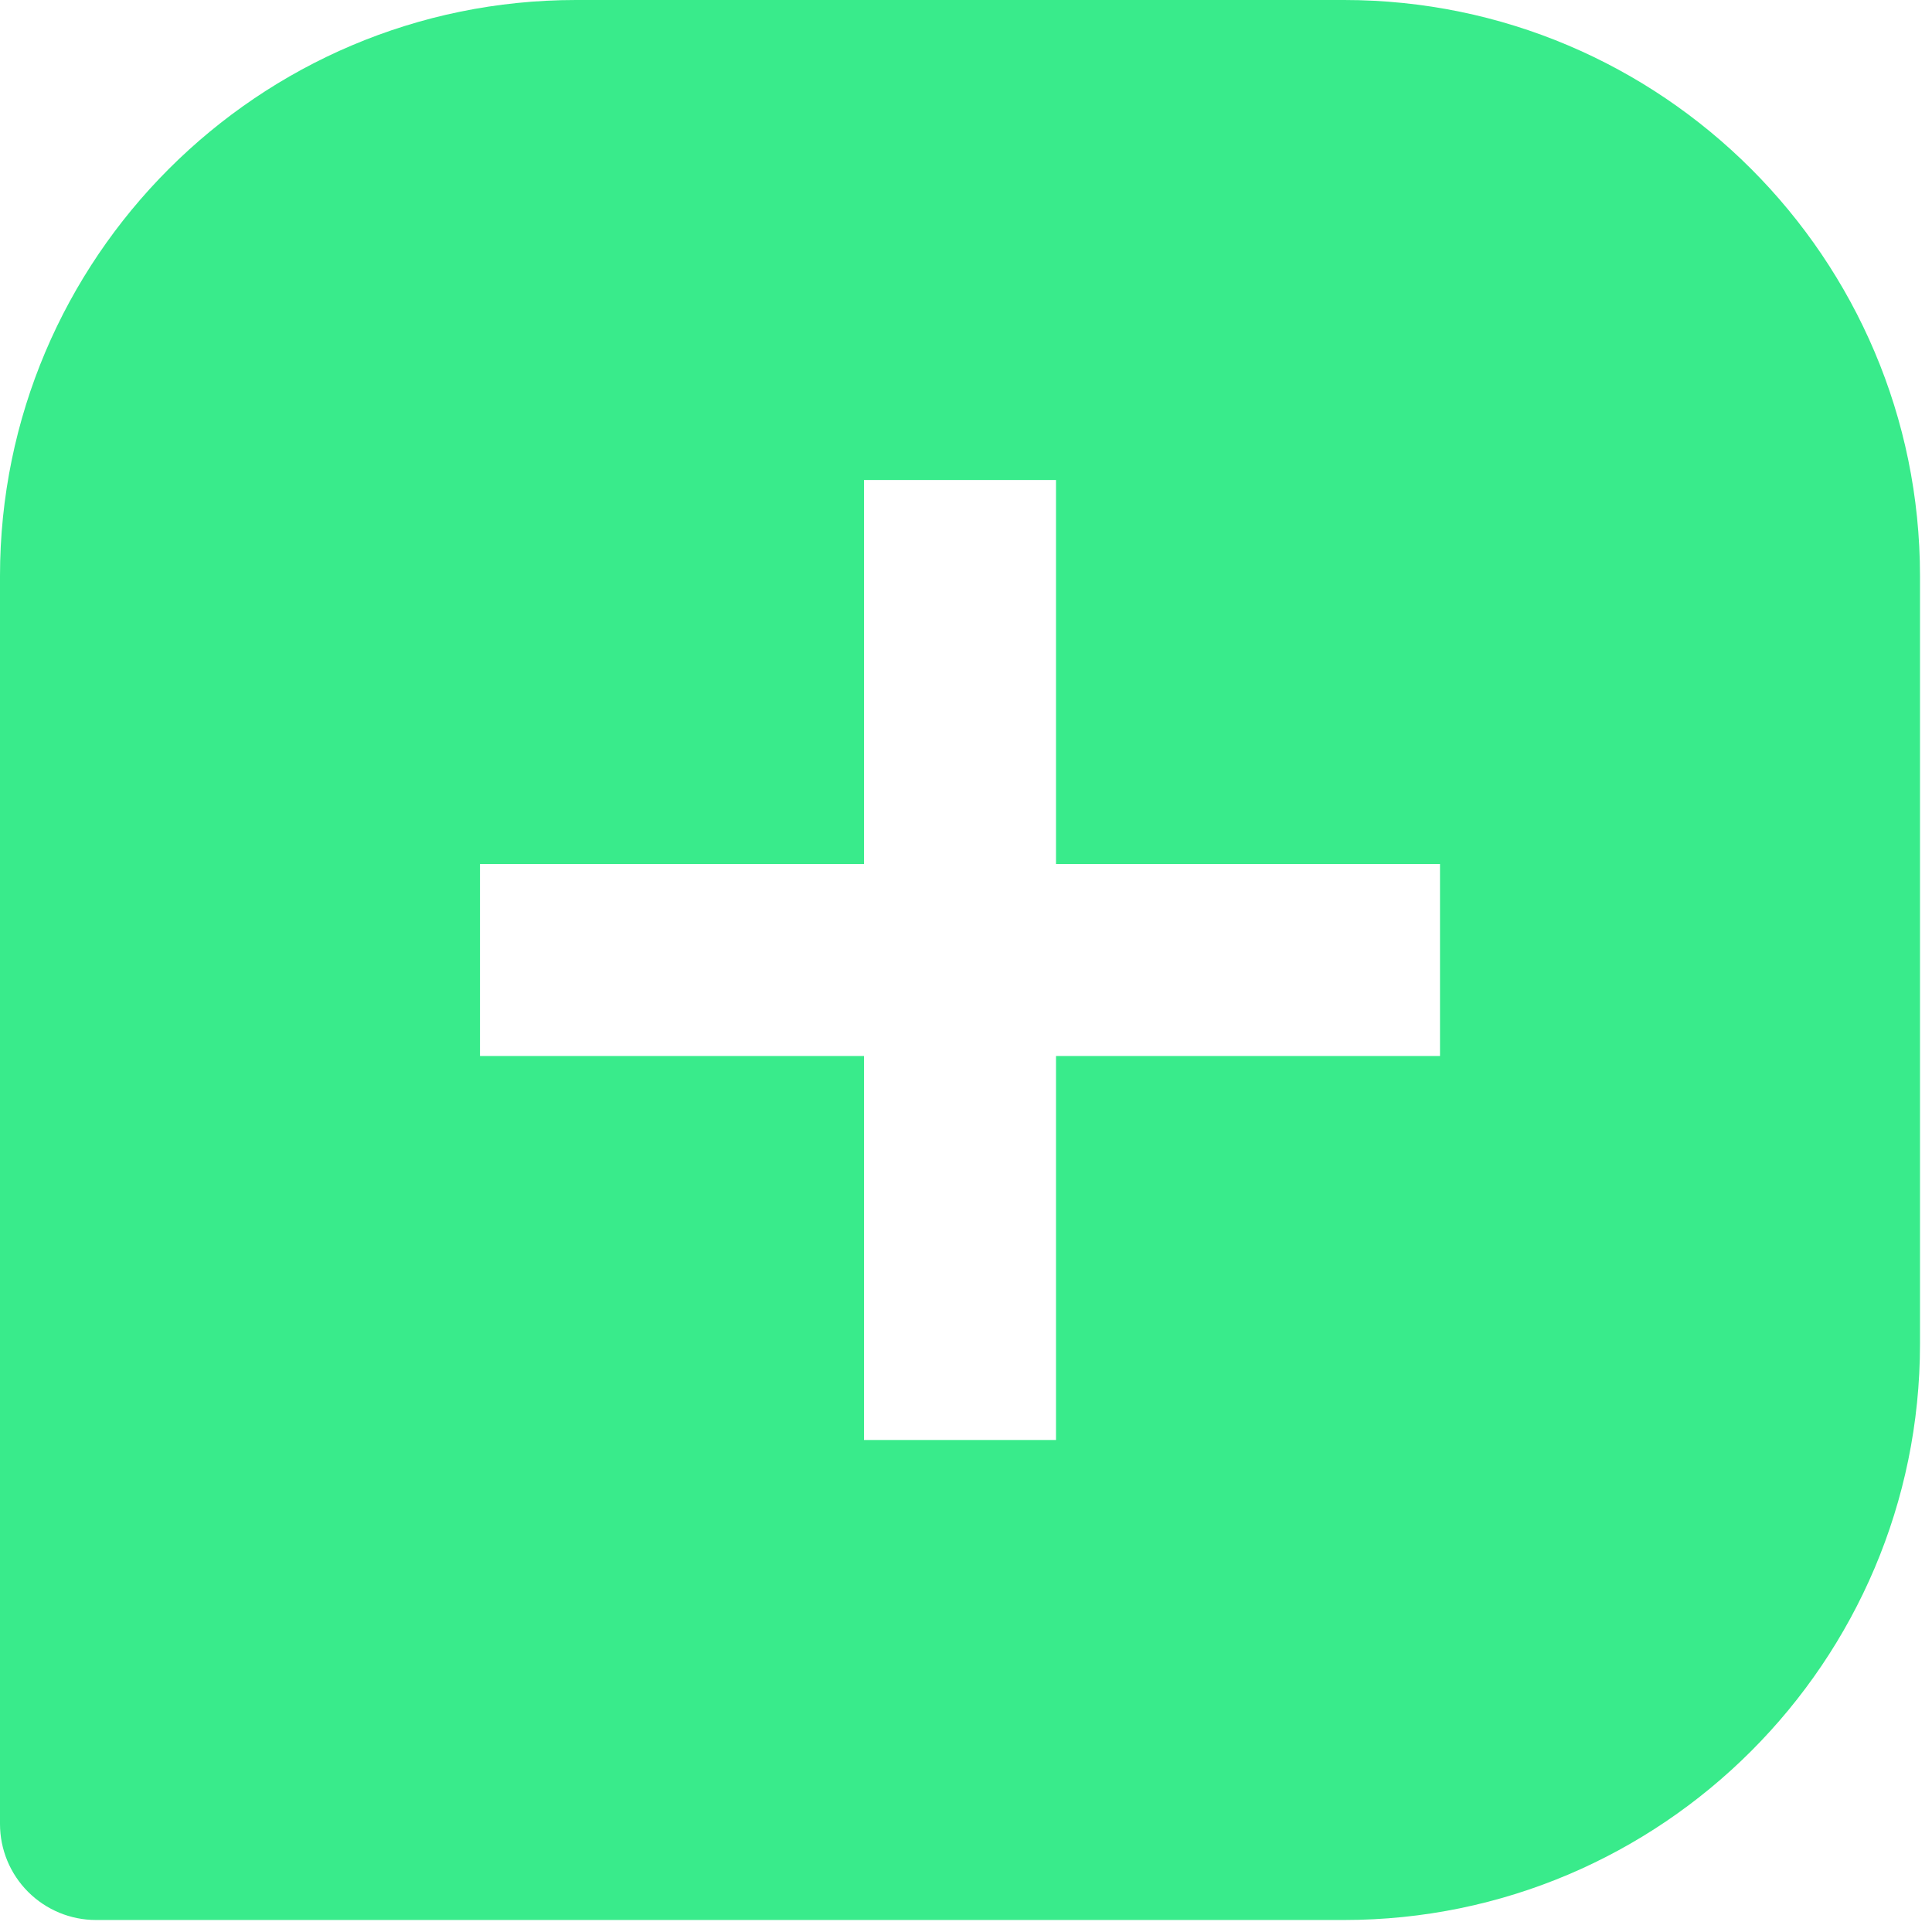<svg width="137" height="137" viewBox="0 0 137 137" fill="none" xmlns="http://www.w3.org/2000/svg">
<path d="M95.304 0H40.845C18.319 0 0 18.319 0 40.845V129.341C0 131.147 0.717 132.878 1.994 134.155C3.27 135.431 5.002 136.149 6.807 136.149H95.304C117.83 136.149 136.149 117.83 136.149 95.304V40.845C136.149 18.319 117.83 0 95.304 0ZM102.112 74.882H74.882V102.112H61.267V74.882H34.037V61.267H61.267V34.037H74.882V61.267H102.112V74.882Z" fill="#39EB8B"/>
</svg>
